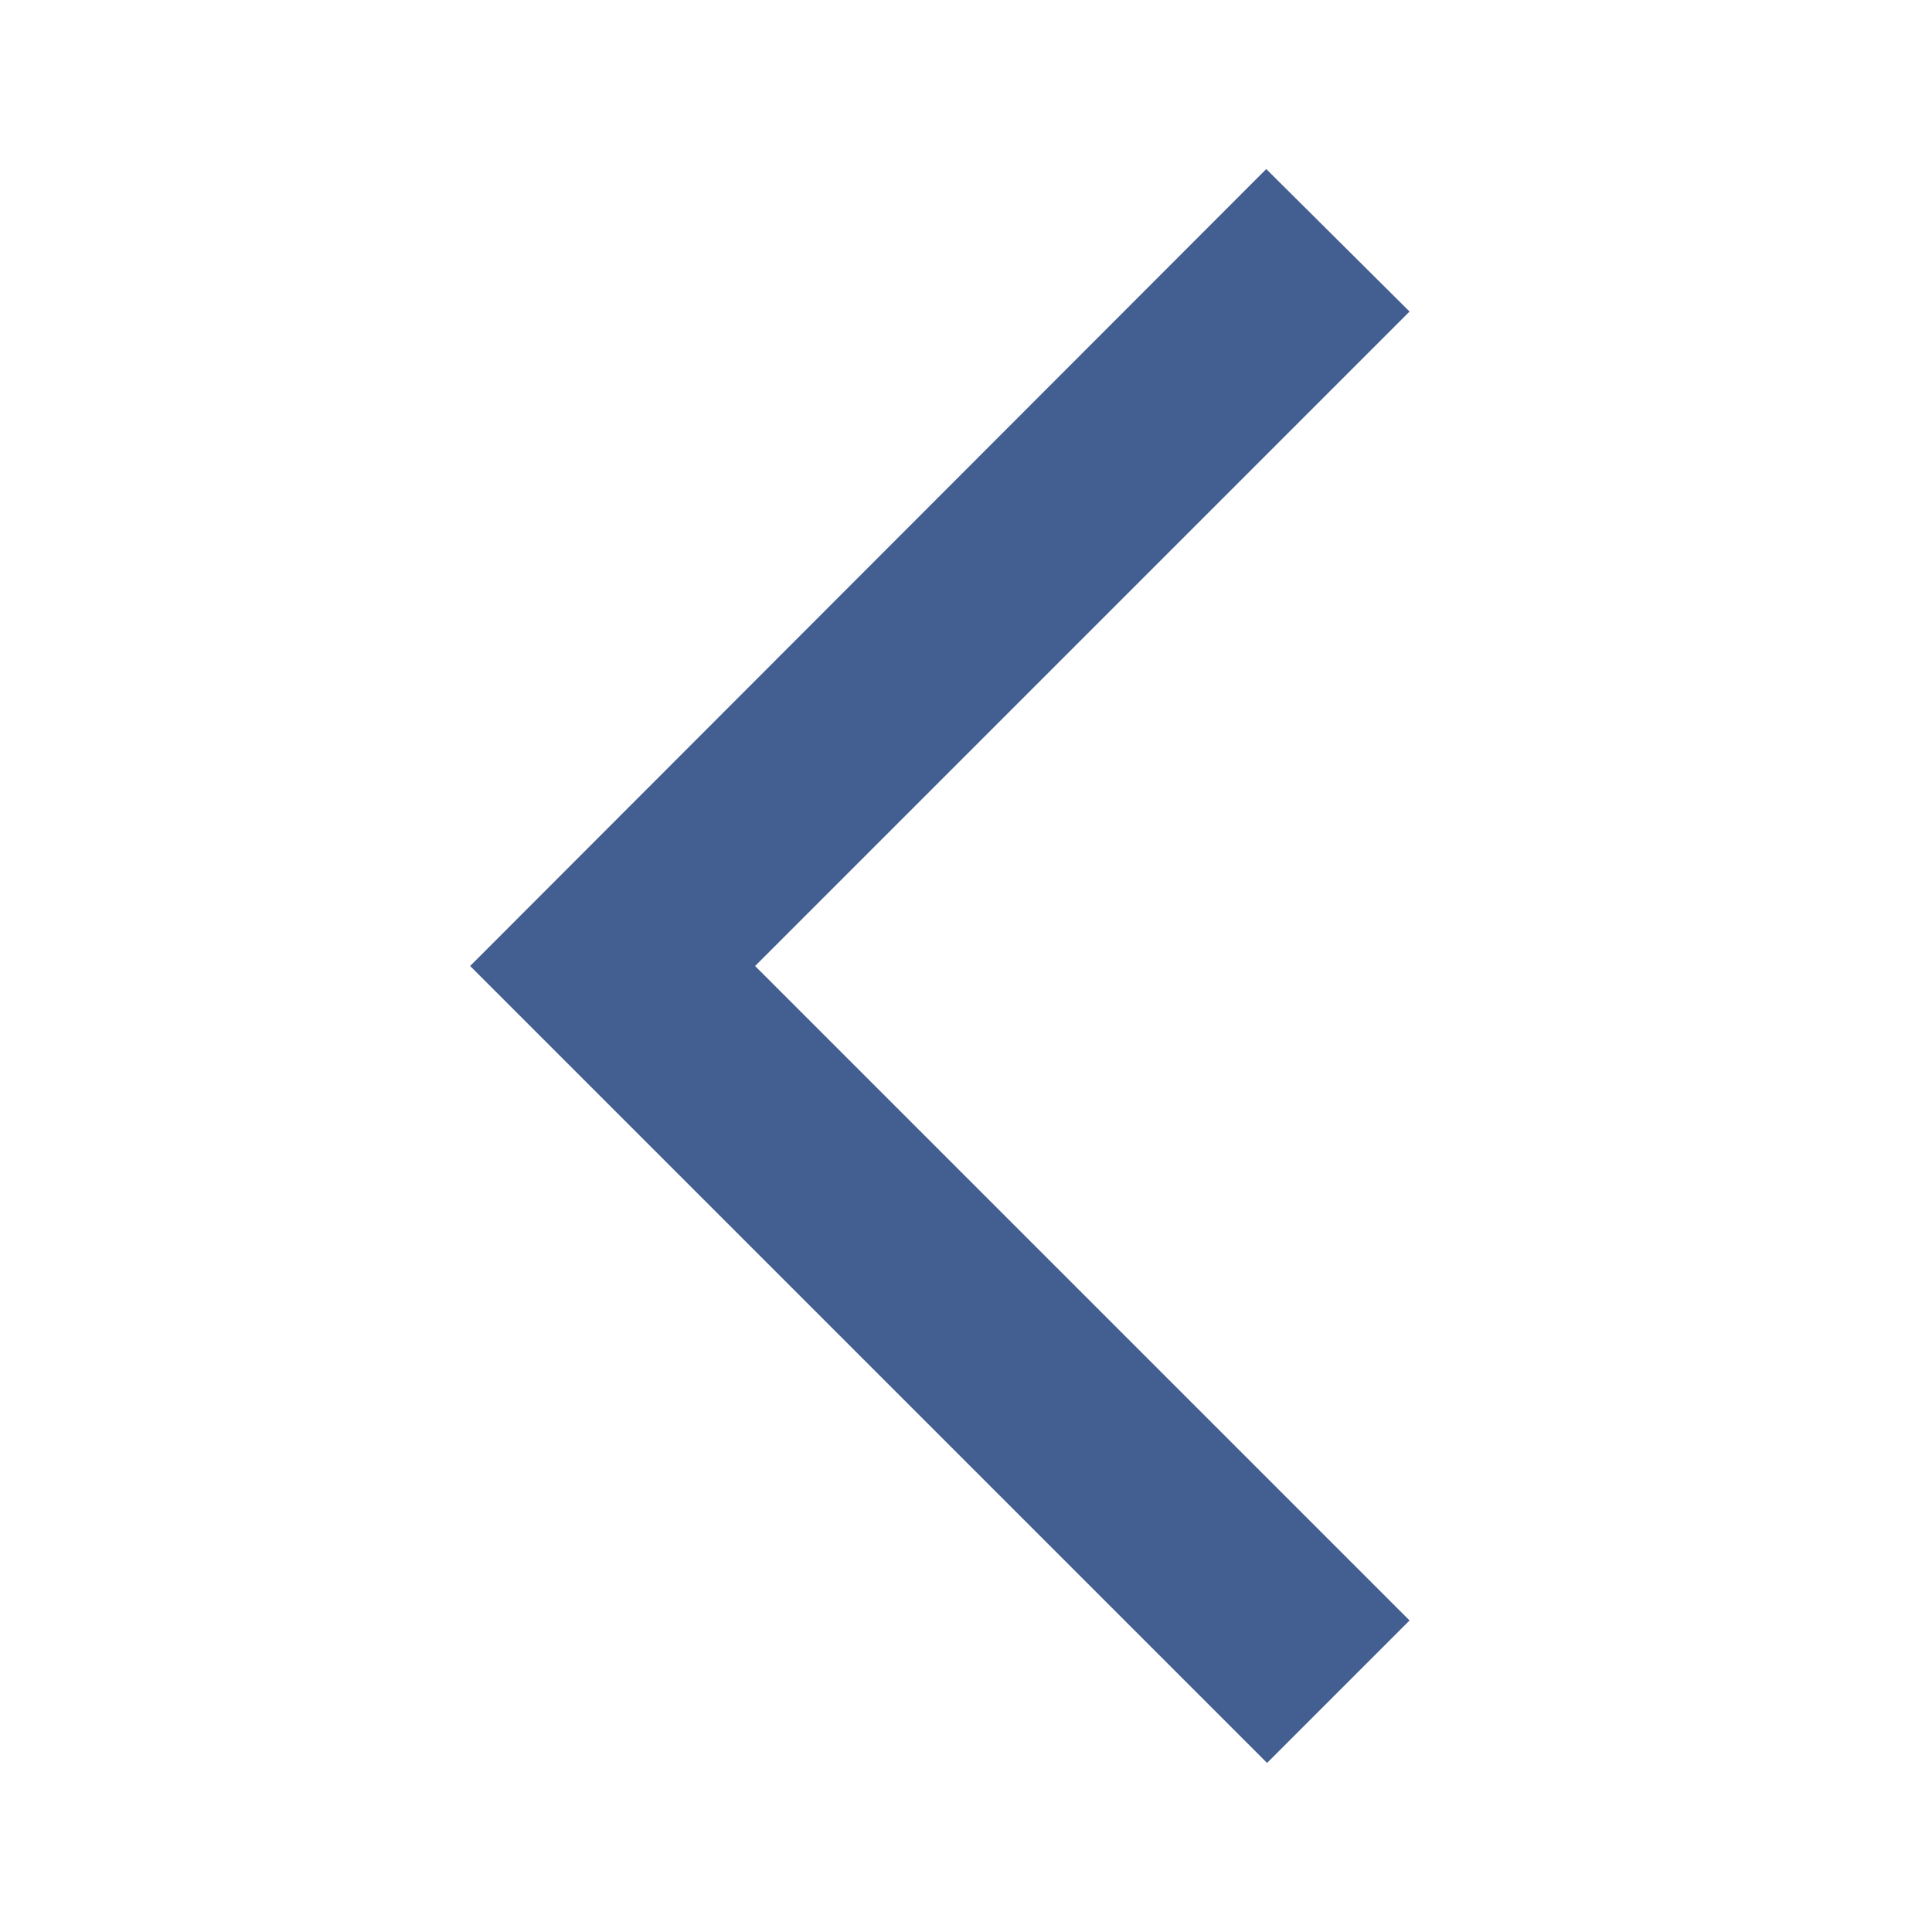 <svg xmlns="http://www.w3.org/2000/svg" width="24" height="24" id="arrow-back-ios">
  <path fill="none" d="M0 0h24v24H0V0z" opacity=".87"></path>
  <path d="M17.51 3.87 15.73 2.1 5.84 12l9.9 9.9 1.77-1.77L9.38 12l8.13-8.13z" fill="#435E90"></path>
</svg>

